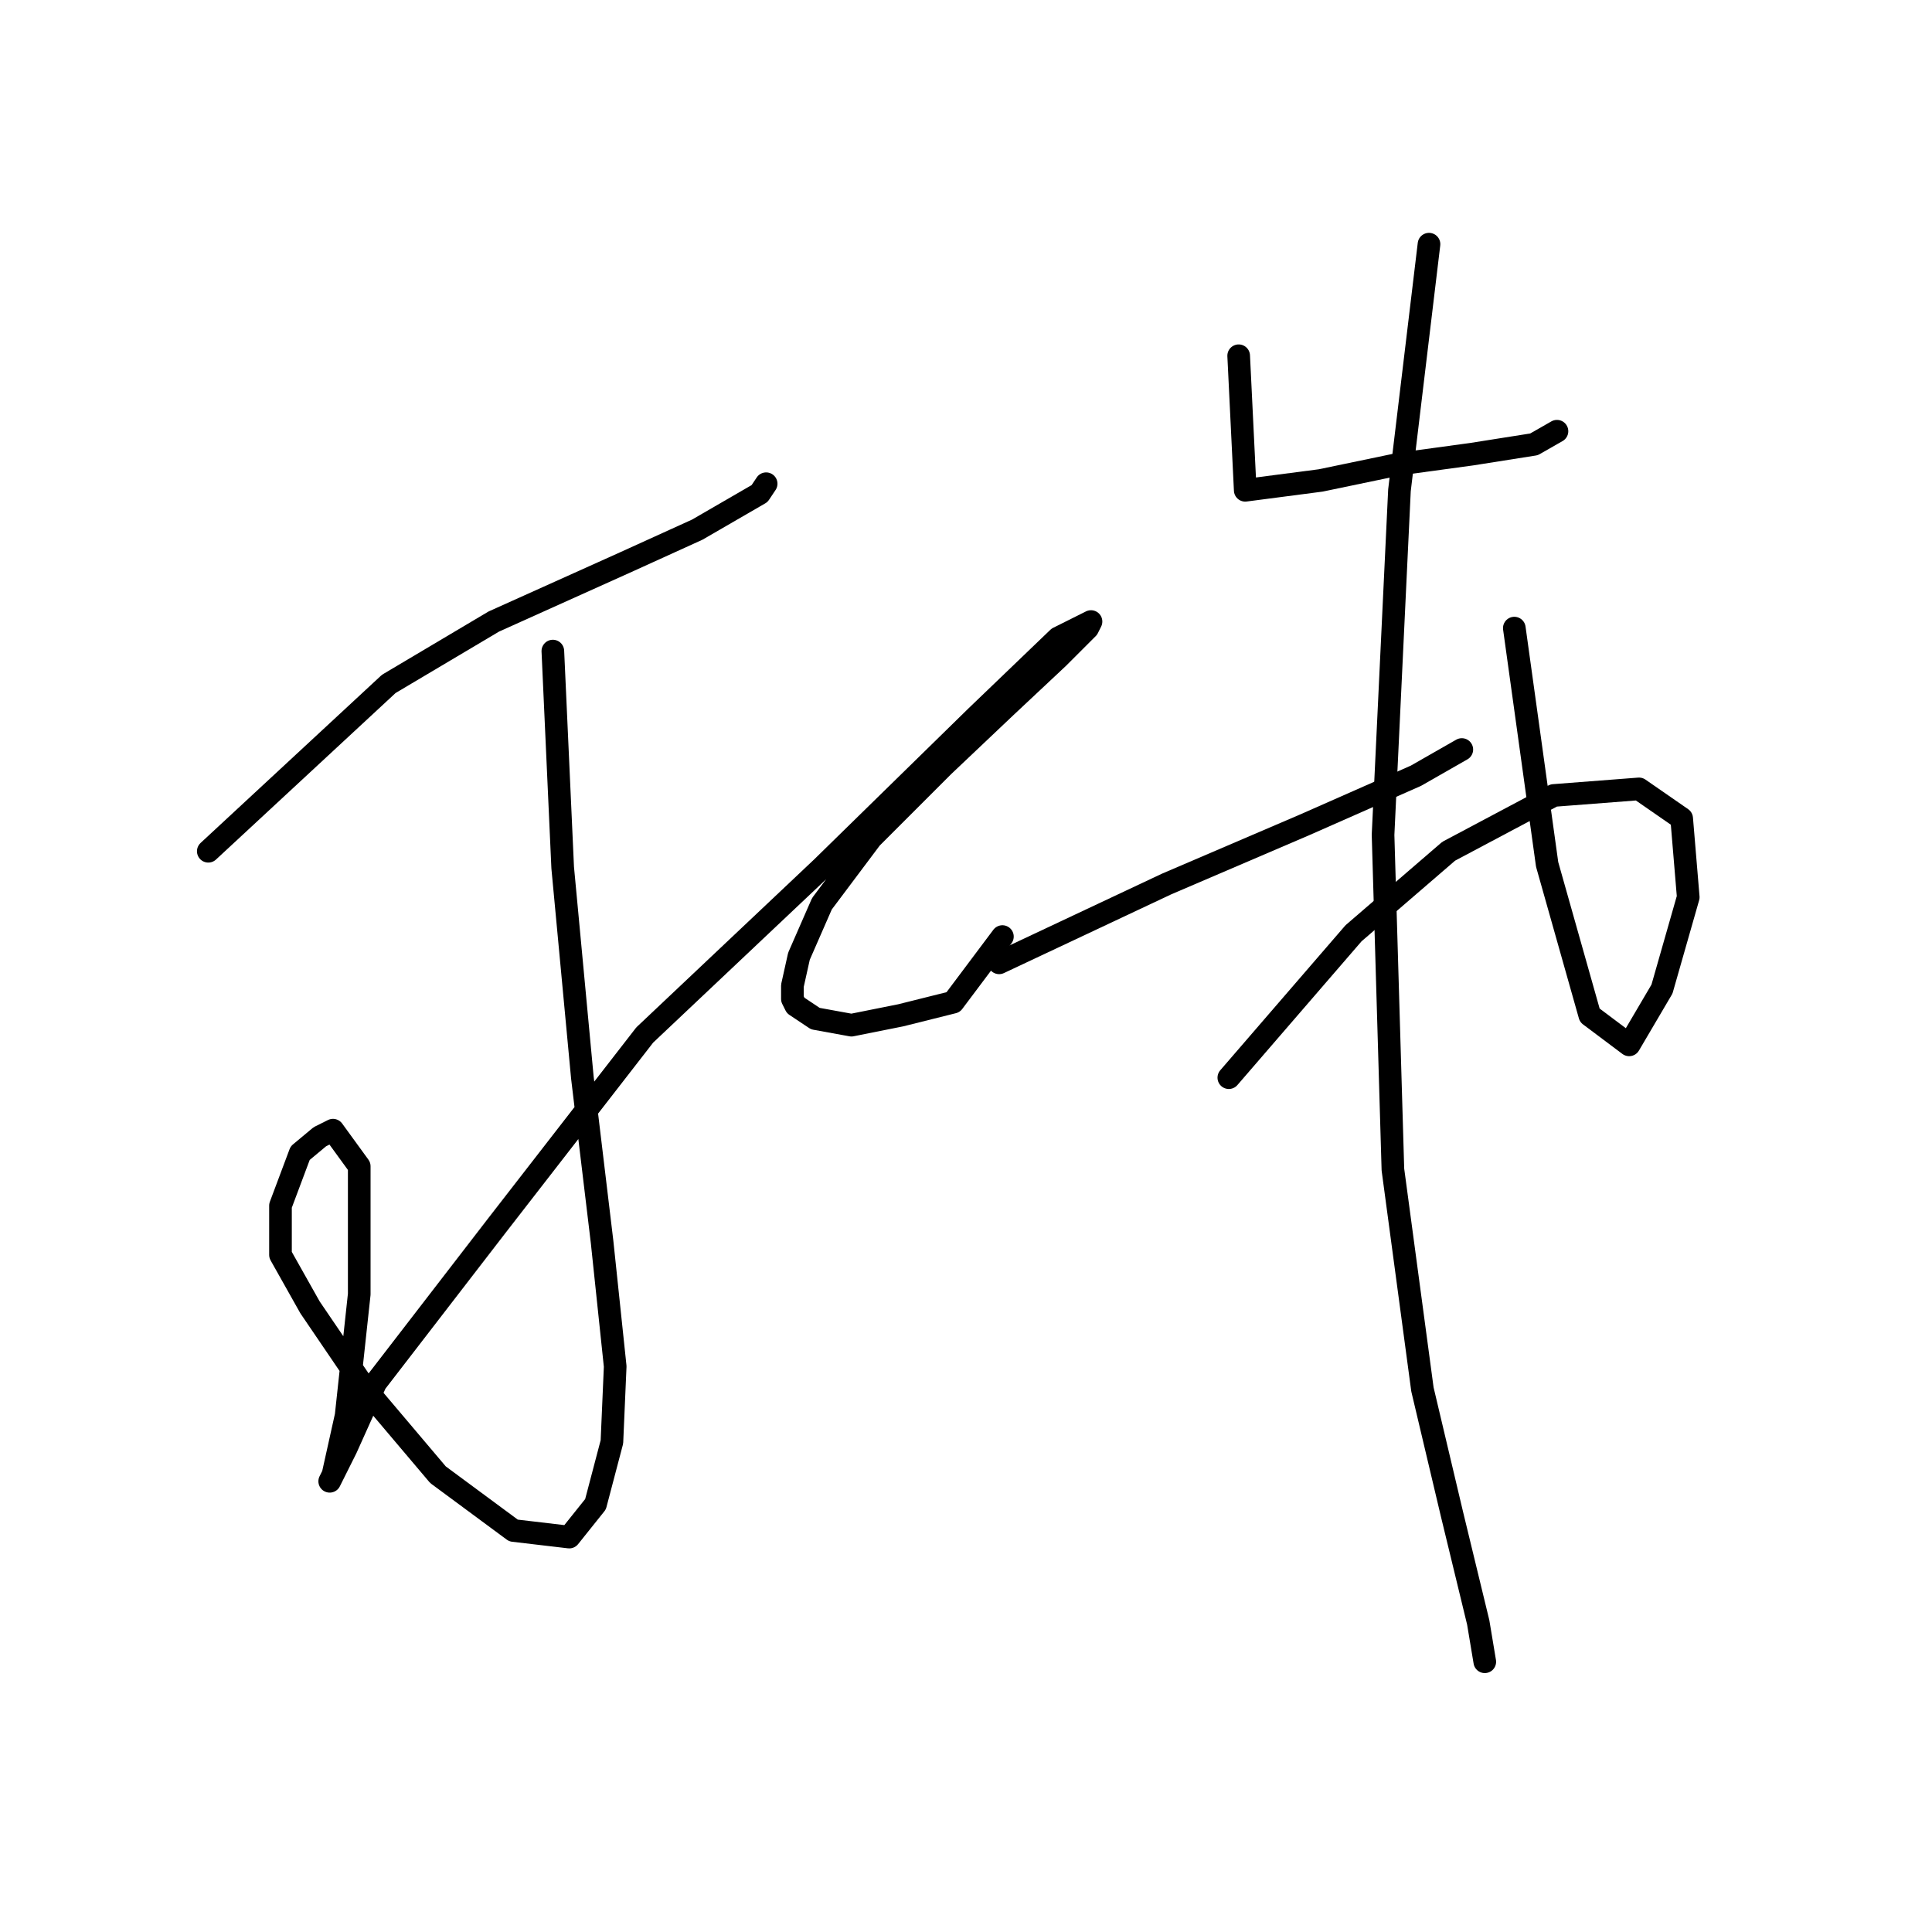 <?xml version="1.0" standalone="no"?>
    <svg width="256" height="256" xmlns="http://www.w3.org/2000/svg" version="1.1">
    <polyline stroke="black" stroke-width="3" stroke-linecap="round" fill="transparent" stroke-linejoin="round" points="27.6 112.795 51.514 90.62 65.428 82.358 82.821 74.531 92.387 70.183 100.648 65.4 101.518 64.096 101.518 64.096 " />
        <polyline stroke="black" stroke-width="3" stroke-linecap="round" fill="transparent" stroke-linejoin="round" points="73.255 86.271 74.559 114.969 77.168 142.797 79.777 164.537 81.516 181.06 81.082 191.061 78.907 199.322 75.429 203.671 68.037 202.801 58.036 195.409 48.471 184.104 41.079 173.234 37.166 166.277 37.166 159.755 39.774 152.798 42.383 150.624 44.123 149.754 47.601 154.537 47.601 171.494 45.862 187.582 44.123 195.409 43.688 196.279 45.862 191.931 49.775 183.234 65.863 162.363 85.43 137.144 108.909 114.969 129.346 94.968 140.216 84.532 144.564 82.358 144.129 83.228 140.216 87.141 133.259 93.663 124.997 101.49 115.432 111.056 108.909 119.752 105.866 126.709 104.996 130.622 104.996 132.361 105.431 133.231 108.04 134.97 112.823 135.84 119.345 134.535 126.302 132.796 132.824 124.1 132.824 124.1 " />
        <polyline stroke="black" stroke-width="3" stroke-linecap="round" fill="transparent" stroke-linejoin="round" points="164.131 47.138 165 64.966 175.001 63.661 185.436 61.487 195.002 60.183 203.264 58.878 206.307 57.139 206.307 57.139 " />
        <polyline stroke="black" stroke-width="3" stroke-linecap="round" fill="transparent" stroke-linejoin="round" points="132.389 127.579 154.565 117.143 172.827 109.316 187.61 102.794 193.698 99.316 193.698 99.316 " />
        <polyline stroke="black" stroke-width="3" stroke-linecap="round" fill="transparent" stroke-linejoin="round" points="162.826 142.797 179.349 123.665 191.958 112.795 205.872 105.403 217.178 104.533 222.83 108.447 223.7 118.882 220.221 131.057 215.873 138.449 210.655 134.535 205.003 114.534 200.655 83.228 200.655 83.228 " />
        <polyline stroke="black" stroke-width="3" stroke-linecap="round" fill="transparent" stroke-linejoin="round" points="189.35 32.355 185.436 64.966 183.262 110.621 184.567 154.972 188.48 184.104 192.393 200.627 195.872 214.976 196.741 220.193 196.741 220.193 " />
        </svg>